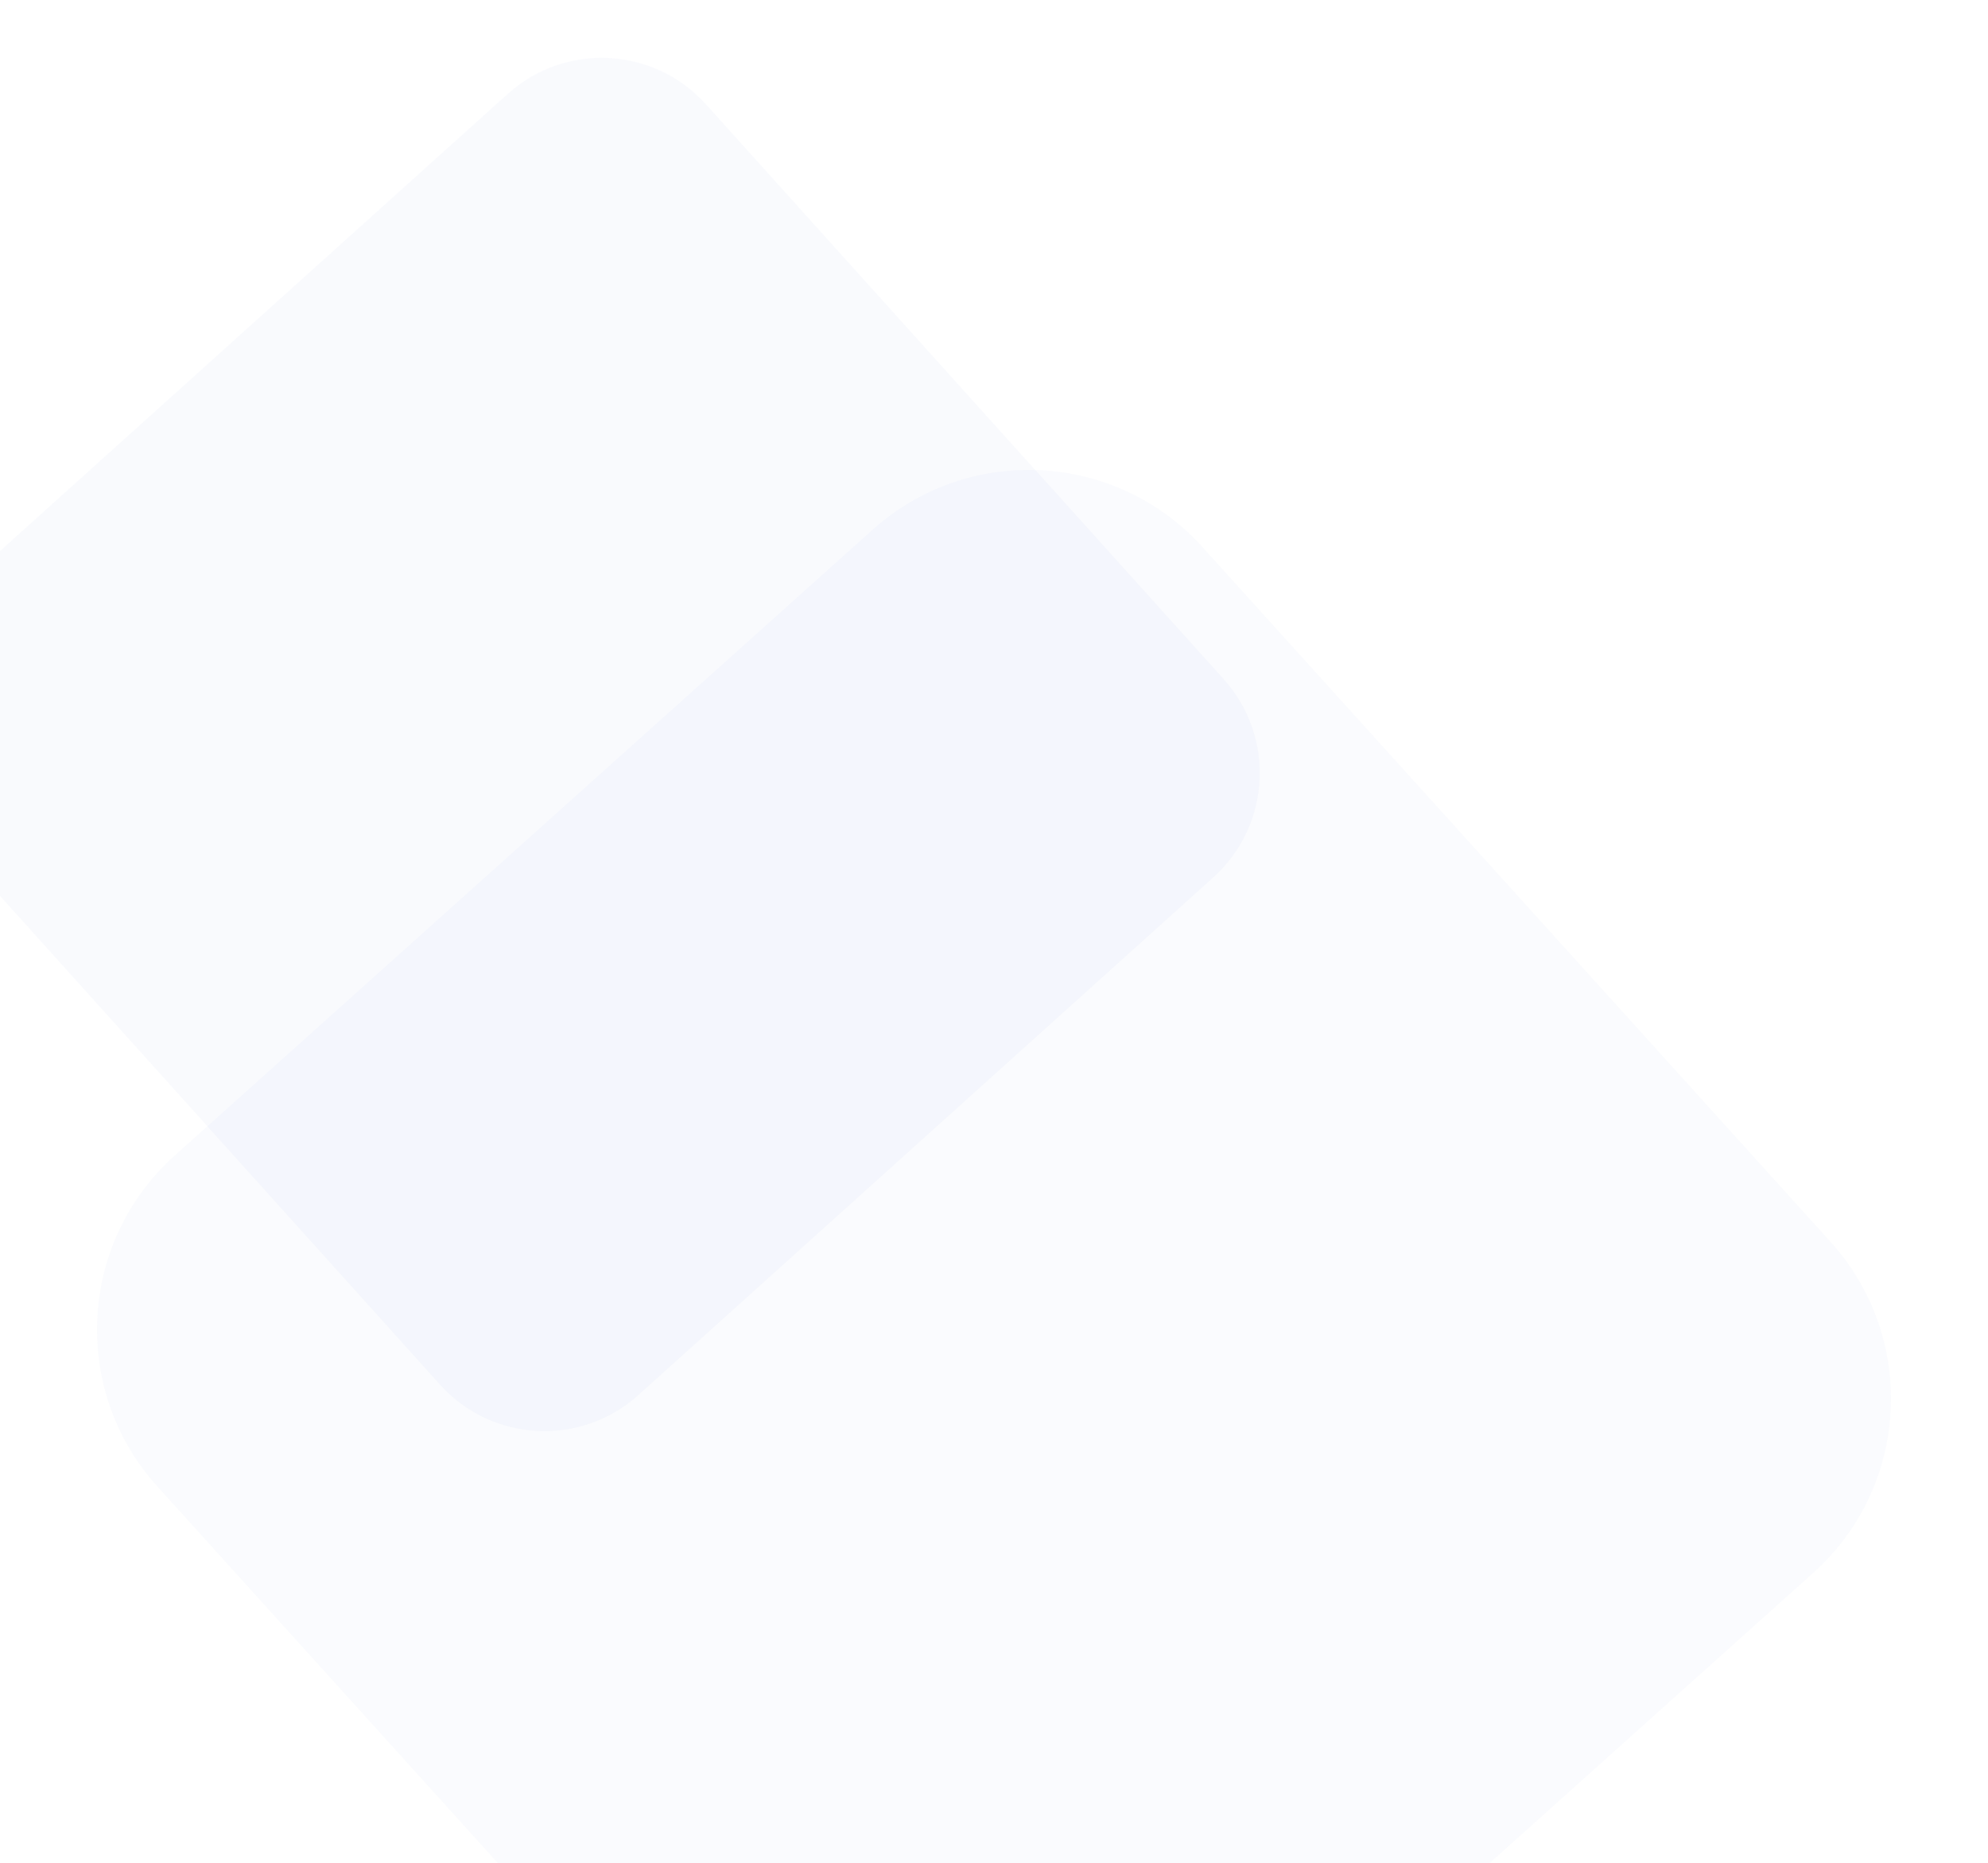 <svg width="255" height="239" viewBox="0 0 255 239" fill="none" xmlns="http://www.w3.org/2000/svg">
<g opacity="0.5">
<path opacity="0.05" fill-rule="evenodd" clip-rule="evenodd" d="M143.064 282.048C130.764 293.08 111.859 292.089 100.779 279.832L20.196 190.686C9.055 178.361 10.052 159.328 22.421 148.235L111.936 67.952C124.236 56.92 143.141 57.911 154.221 70.168L234.804 159.314C245.945 171.639 244.948 190.672 232.579 201.765L143.064 282.048Z" fill="#1849C6"/>
<path opacity="0.054" fill-rule="evenodd" clip-rule="evenodd" d="M81.872 178.956C74.484 185.608 63.103 185.011 56.451 177.623L-9.956 103.872C-16.608 96.484 -16.011 85.103 -8.623 78.451L65.128 12.044C72.516 5.392 83.897 5.989 90.549 13.377L156.956 87.128C163.608 94.516 163.011 105.897 155.623 112.549L81.872 178.956Z" fill="#1849C6"/>
</g>
</svg>
